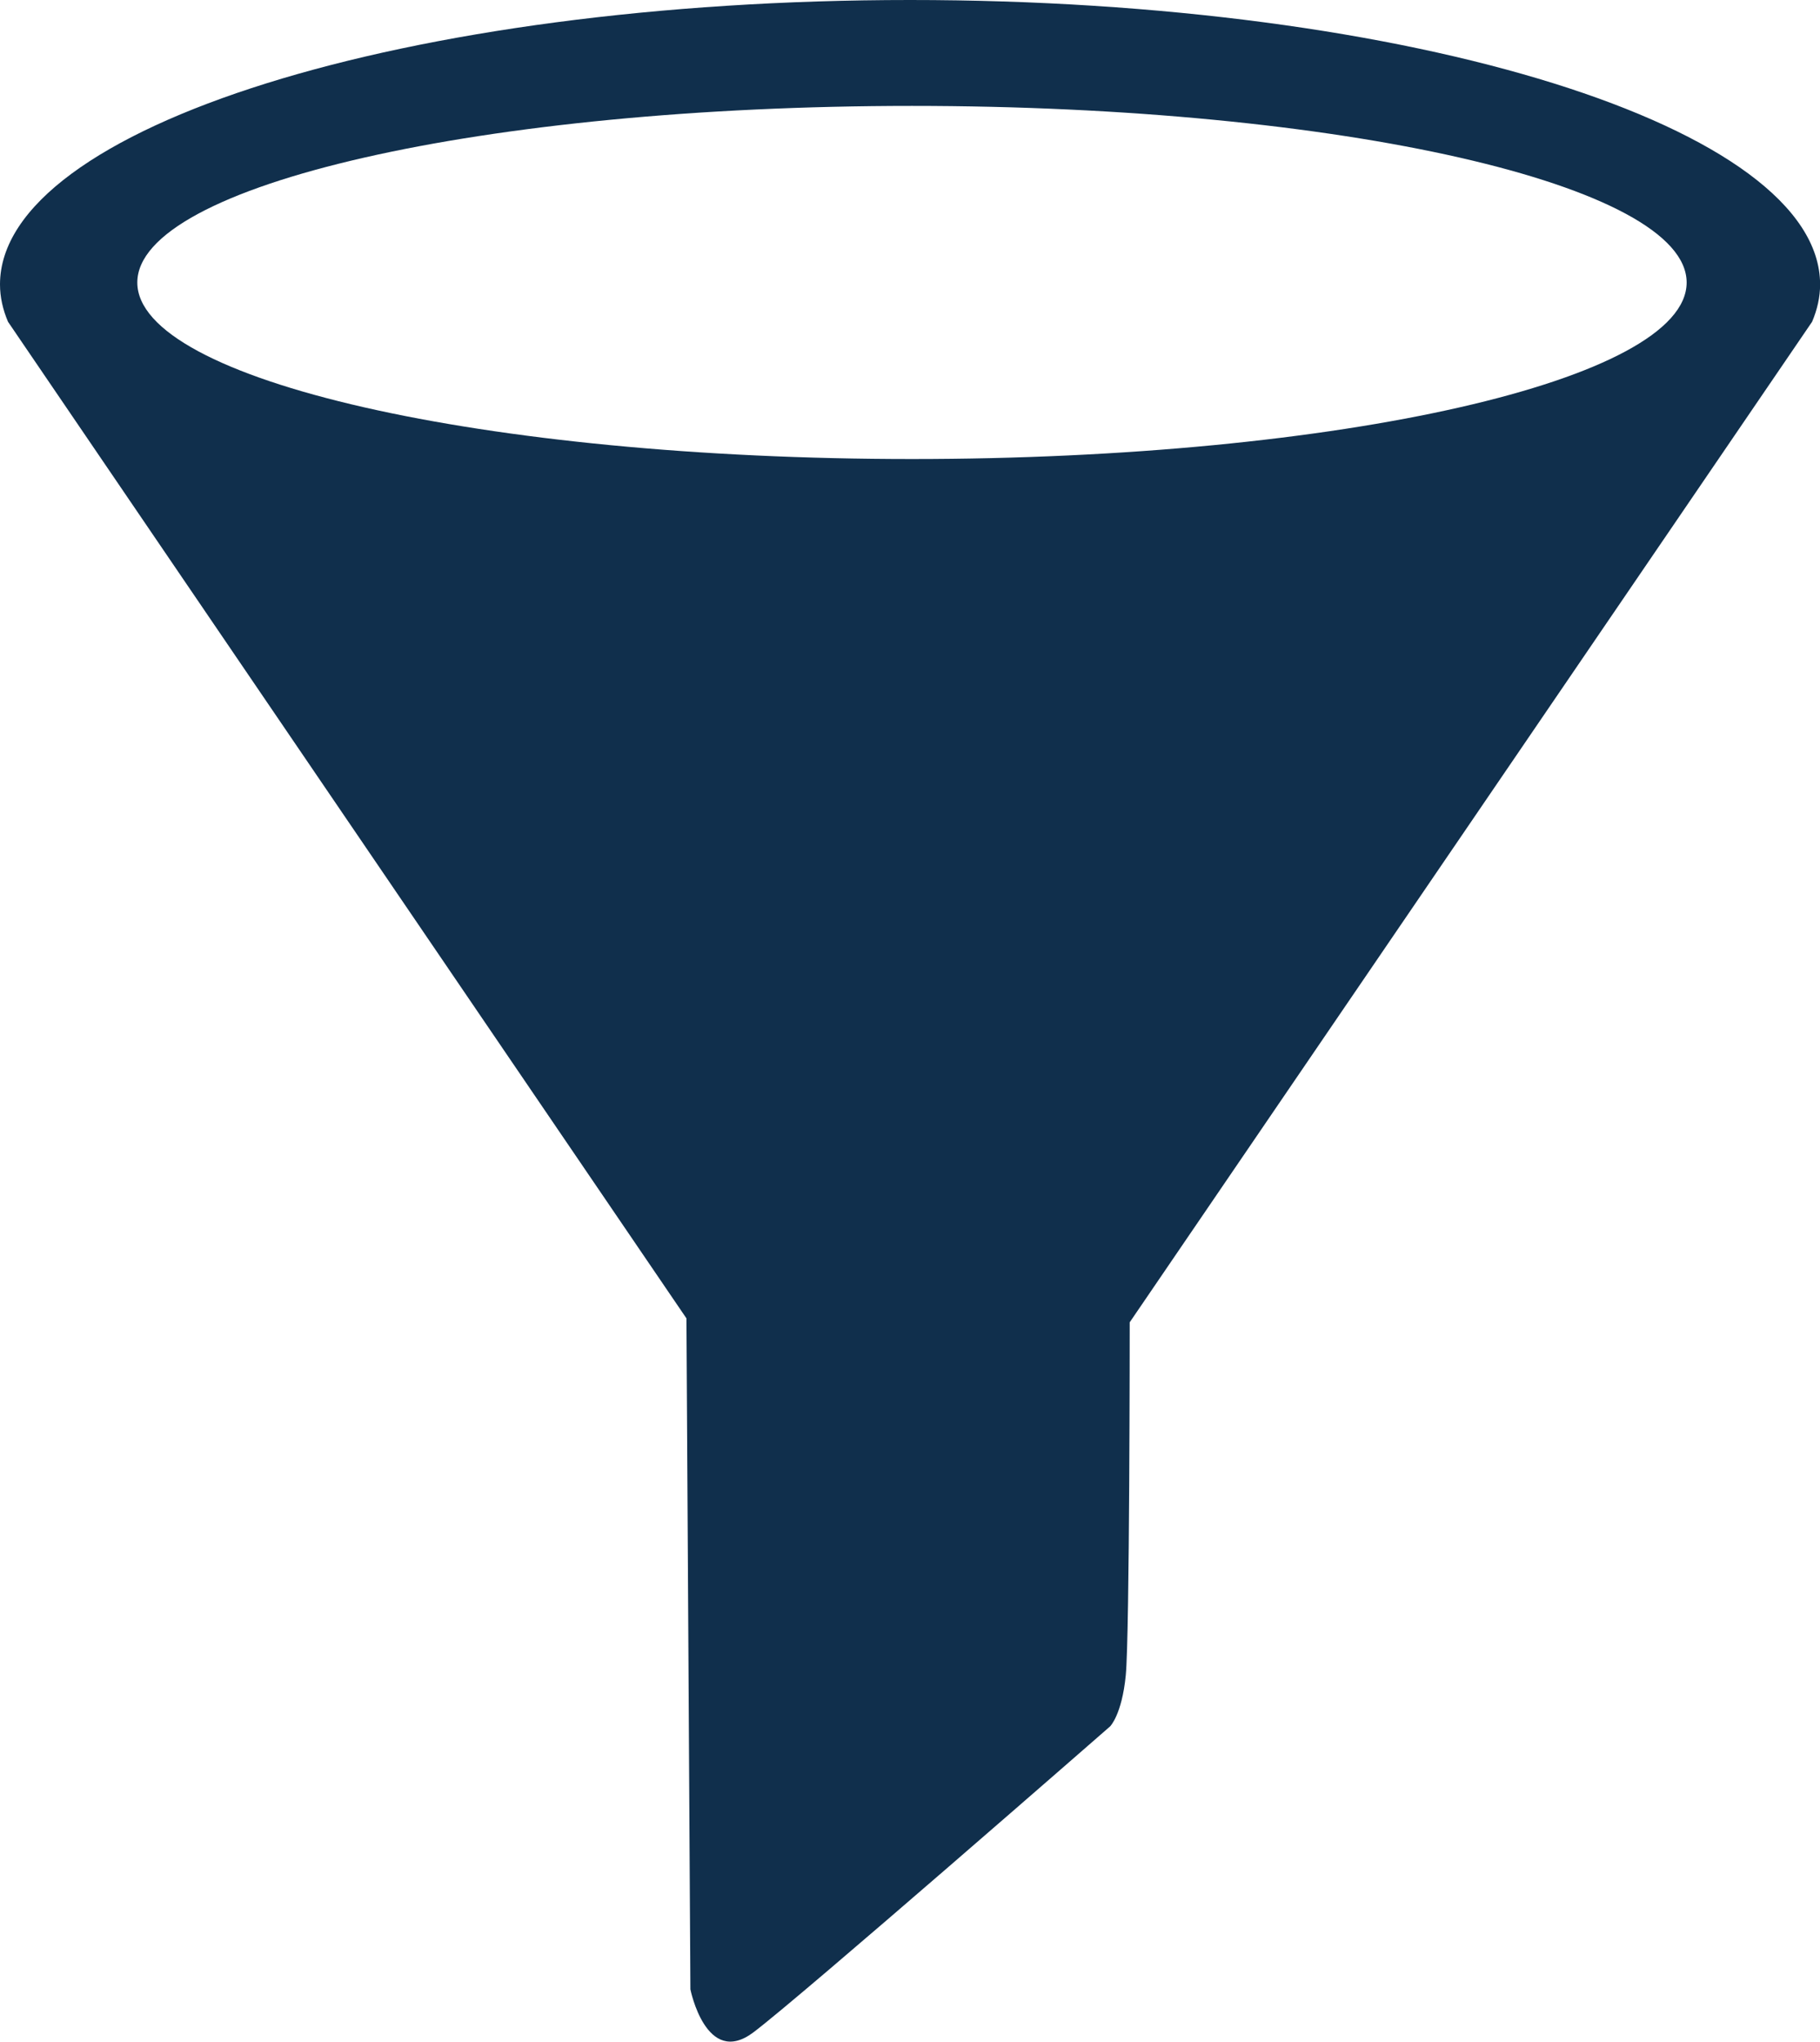 <?xml version="1.0" encoding="utf-8"?>
<!-- Generator: Adobe Illustrator 16.0.0, SVG Export Plug-In . SVG Version: 6.00 Build 0)  -->
<!DOCTYPE svg PUBLIC "-//W3C//DTD SVG 1.1//EN" "http://www.w3.org/Graphics/SVG/1.1/DTD/svg11.dtd">
<svg version="1.1" id="Capa_1" xmlns="http://www.w3.org/2000/svg" xmlns:xlink="http://www.w3.org/1999/xlink" x="0px" y="0px"
	 width="17.947px" height="20.126px" viewBox="0 0 17.947 20.126" enable-background="new 0 0 17.947 20.126" xml:space="preserve">
<path fill="#102F4C" d="M6.769,12.996l0.039,6.614c0,0,0.154,0.773,0.619,0.426c0.464-0.348,3.52-3.018,3.52-3.018
	s0.116-0.115,0.154-0.502c0.039-0.387,0.039-3.481,0.039-3.481l6.729-9.863c0.051-0.12,0.079-0.243,0.079-0.368
	C17.947,1.255,13.93,0,8.974,0S0,1.255,0,2.804c0,0.125,0.028,0.248,0.079,0.368L6.769,12.996z M8.993,4.525
	c-4.219,0-7.639-0.779-7.639-1.74c0-0.962,3.42-1.741,7.639-1.741s7.639,0.779,7.639,1.741C16.632,3.746,13.212,4.525,8.993,4.525z"
	/>
</svg>
